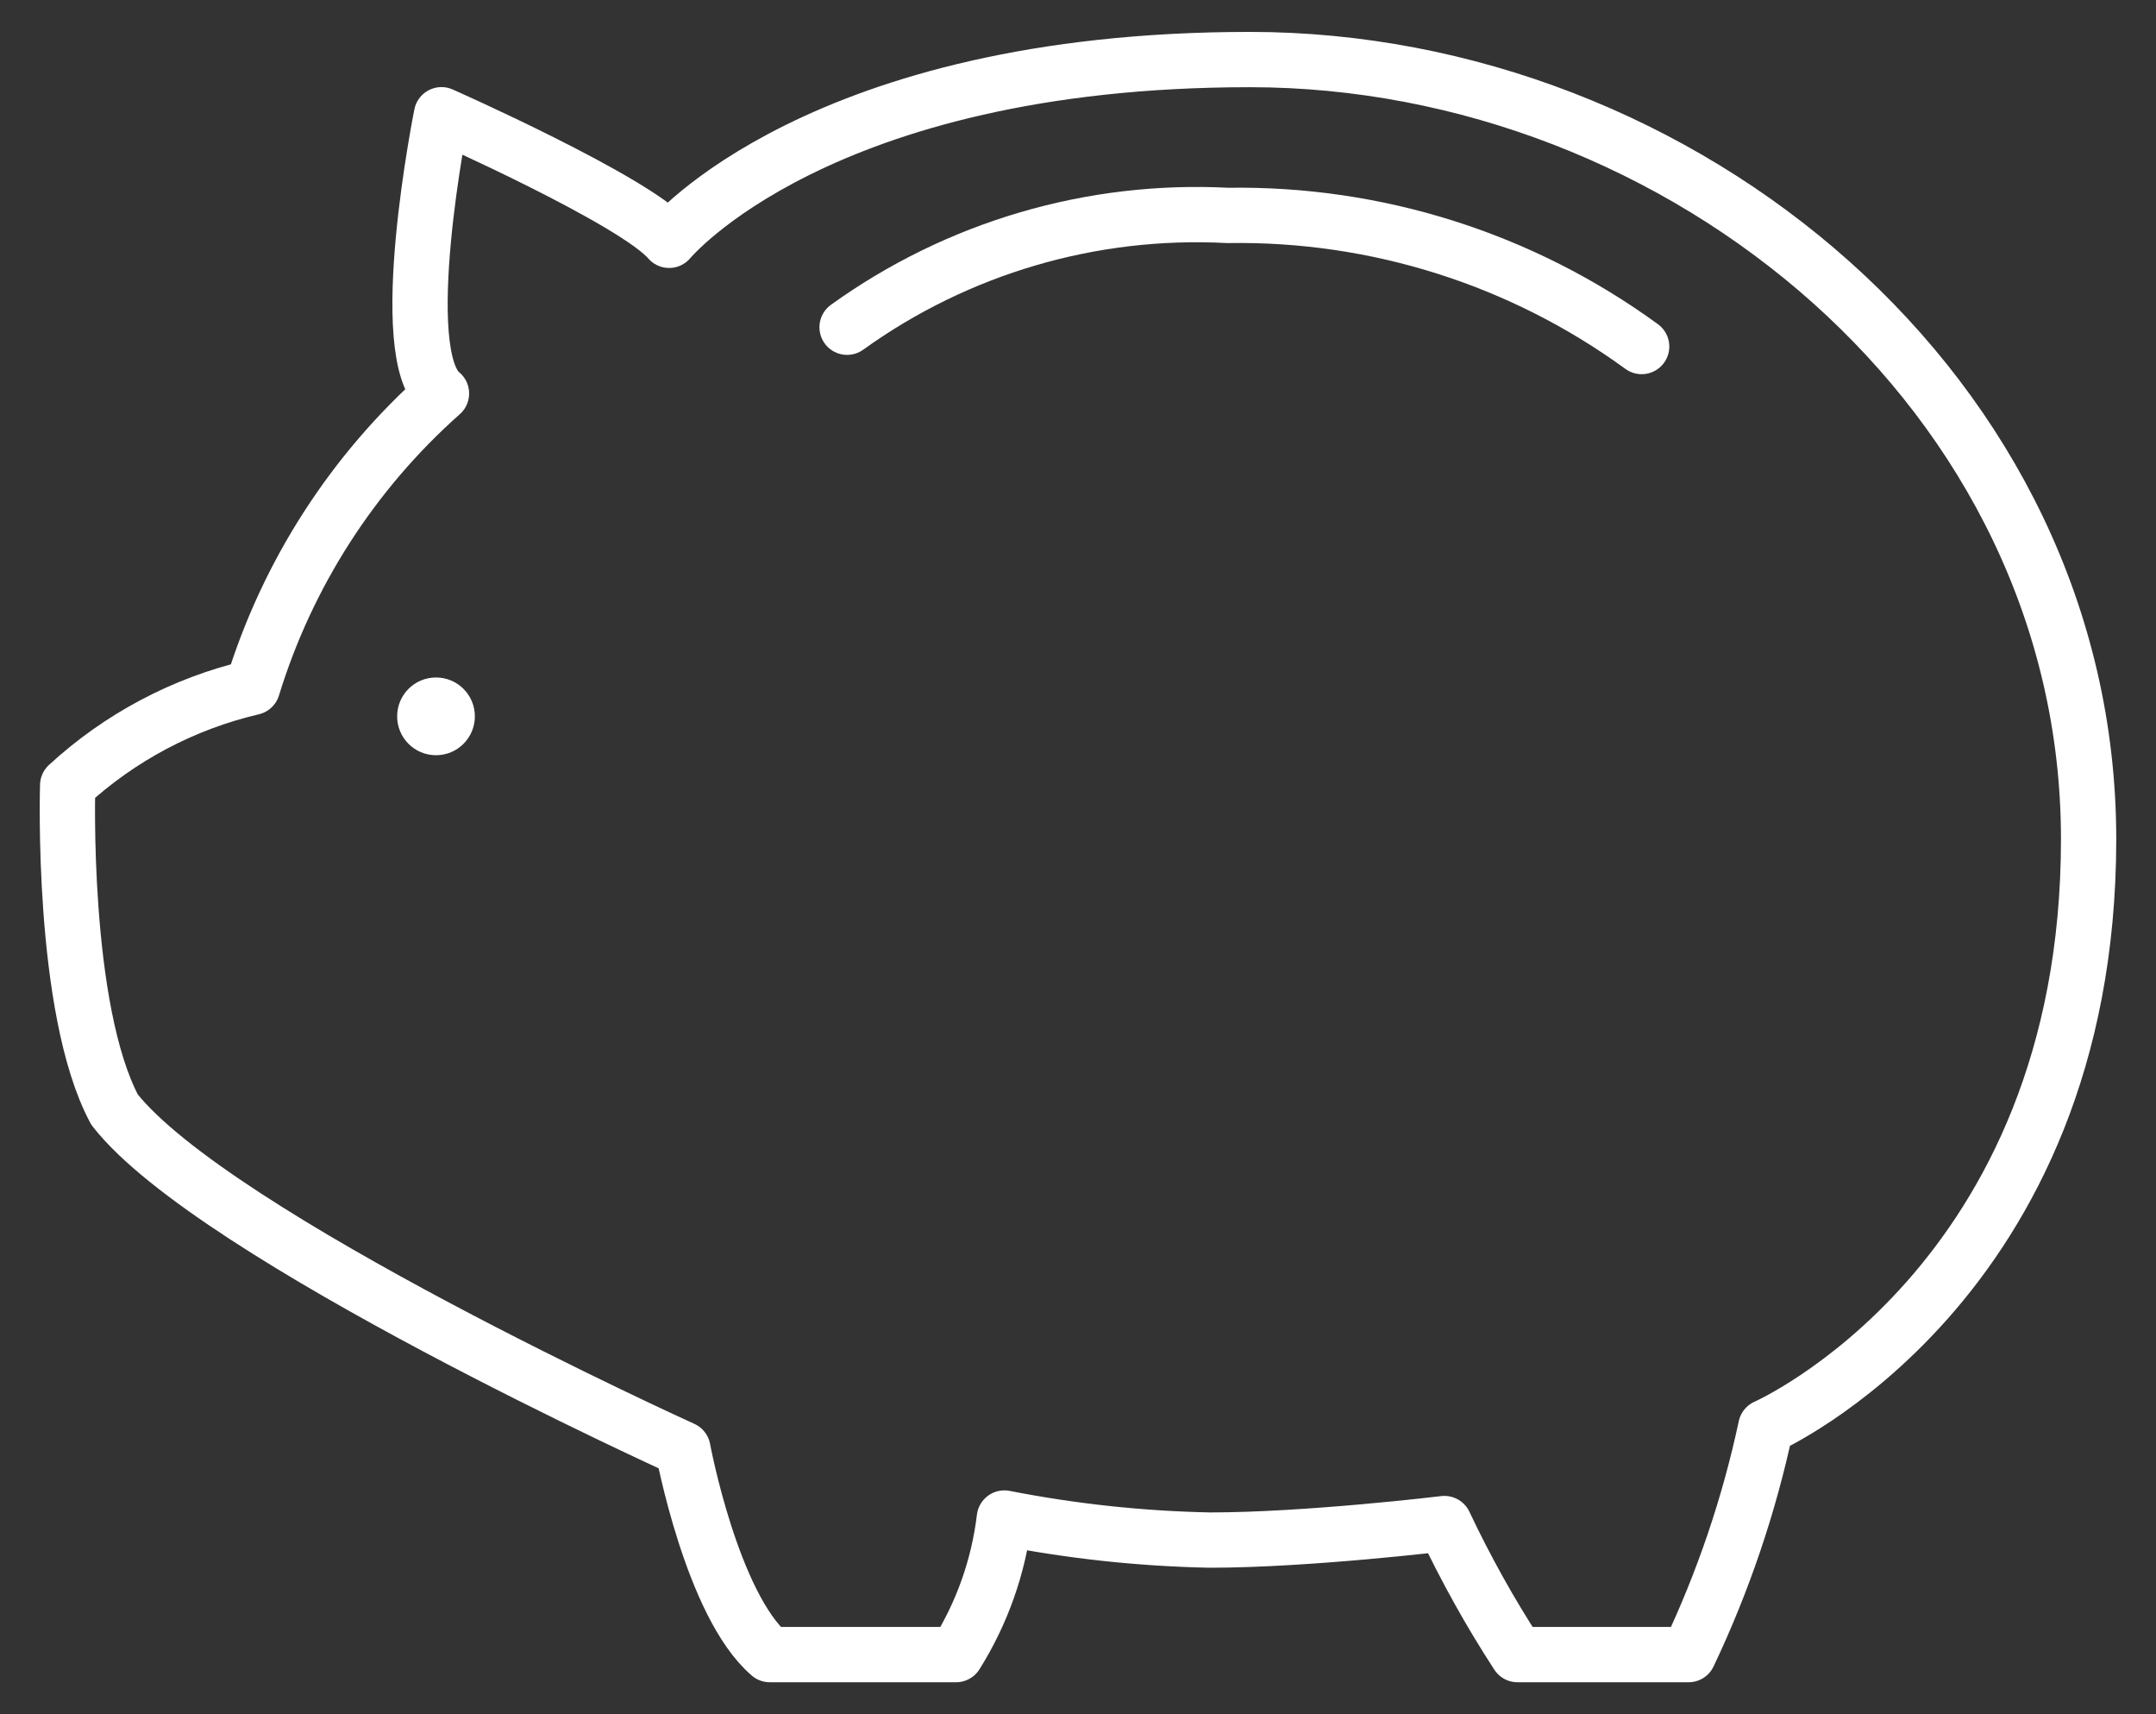 <svg width="39" height="31" viewBox="0 0 39 31" fill="none" xmlns="http://www.w3.org/2000/svg">
<rect x="0" y="0" width="39" height="31" fill="#333333" stroke="none"/>
<g clip-path="url(#clip0_23_60)">
<path d="M4.568 12.431C5.198 10.379 6.381 8.54 7.986 7.116C7.113 6.417 7.986 2.075 7.986 2.075C7.986 2.075 11.48 3.622 12.104 4.346C12.104 4.346 14.799 1.077 22.609 1.077C30.42 1.077 37.781 7.116 37.781 15.176C37.781 23.236 31.942 25.806 31.942 25.806C31.638 27.228 31.169 28.61 30.545 29.923H27.45C26.956 29.164 26.515 28.372 26.128 27.553C26.128 27.553 23.658 27.852 21.886 27.852C20.637 27.827 19.393 27.693 18.168 27.453C18.062 28.331 17.764 29.174 17.294 29.923H13.925C12.877 29.025 12.353 26.205 12.353 26.205C12.353 26.205 3.869 22.363 2.072 20.067C1.099 18.245 1.224 14.202 1.224 14.202C2.167 13.334 3.319 12.723 4.568 12.431Z" stroke="white" stroke-linecap="round" stroke-linejoin="round"/>
<path d="M15.323 5.918C17.322 4.48 19.751 3.767 22.21 3.896C24.897 3.852 27.525 4.684 29.696 6.267" stroke="white" stroke-linecap="round" stroke-linejoin="round"/>
<path d="M7.887 13.658C8.275 13.658 8.59 13.343 8.59 12.955C8.59 12.566 8.275 12.252 7.887 12.252C7.498 12.252 7.184 12.566 7.184 12.955C7.184 13.343 7.498 13.658 7.887 13.658Z" fill="white"/>
</g>
<defs>
<clipPath id="clip0_23_60">
<rect width="39" height="31" fill="white"/>
</clipPath>
</defs>
</svg>
